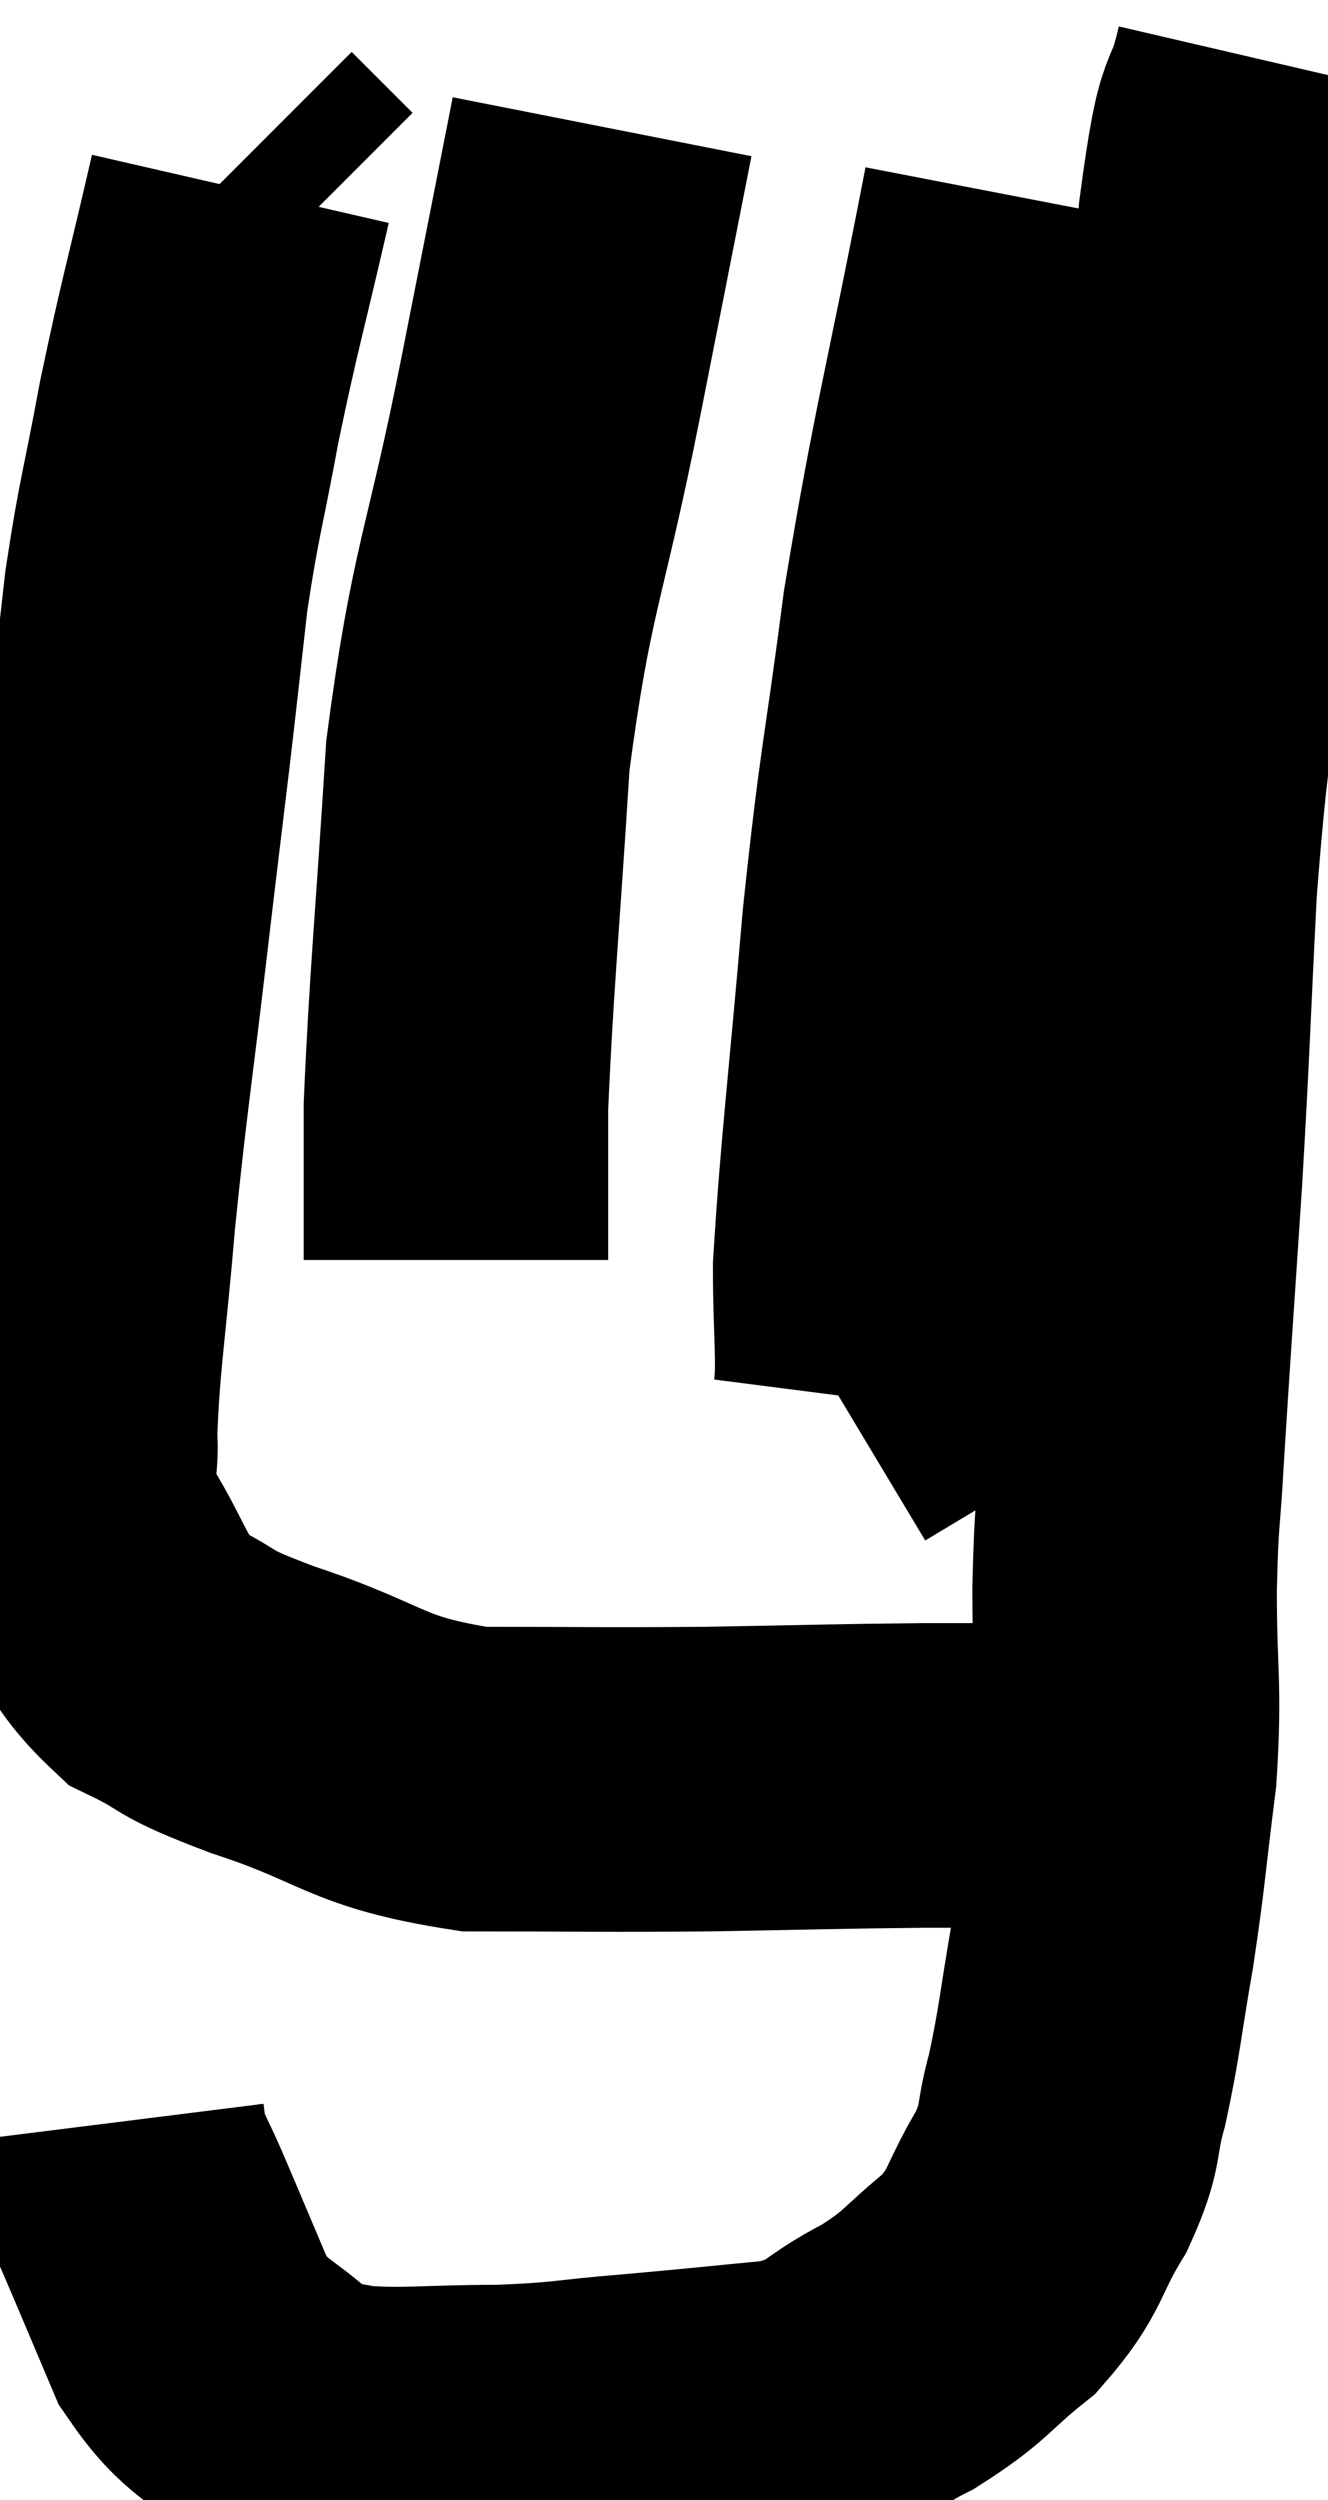 <svg xmlns="http://www.w3.org/2000/svg" viewBox="13.213 3.86 21.807 41.033" width="21.807" height="41.033"><path d="M 34.02 4.86 C 33.72 6.15, 33.72 5.19, 33.42 7.44 C 33.12 10.65, 33.09 11.115, 32.82 13.86 C 32.58 16.14, 32.52 16.095, 32.34 18.42 C 32.22 20.79, 32.235 20.835, 32.1 23.16 C 31.95 25.44, 31.905 26.025, 31.8 27.72 C 31.74 28.83, 31.71 28.635, 31.68 29.94 C 31.68 31.44, 31.77 31.485, 31.68 32.94 C 31.5 34.35, 31.515 34.455, 31.32 35.76 C 31.11 36.96, 31.11 37.185, 30.9 38.16 C 30.69 38.91, 30.84 38.865, 30.48 39.66 C 29.97 40.5, 30.09 40.62, 29.46 41.34 C 28.71 41.94, 28.785 42.015, 27.96 42.54 C 27.06 42.99, 27.24 43.155, 26.16 43.44 C 24.9 43.56, 24.825 43.575, 23.64 43.68 C 22.53 43.77, 22.59 43.815, 21.42 43.86 C 20.19 43.86, 19.845 43.935, 18.96 43.86 C 18.42 43.71, 18.525 43.995, 17.88 43.56 C 17.13 42.84, 16.965 42.975, 16.38 42.12 C 15.96 41.13, 15.855 40.875, 15.54 40.14 C 15.33 39.66, 15.24 39.54, 15.12 39.18 C 15.09 38.94, 15.075 38.82, 15.06 38.7 L 15.06 38.7" fill="none" stroke="black" stroke-width="5"></path><path d="M 17.22 6.48 l 1 1" fill="none" stroke="black" stroke-width="5"></path><path d="M 17.16 6.96 C 16.74 8.79, 16.665 8.97, 16.32 10.62 C 16.05 12.09, 15.99 12.165, 15.78 13.56 C 15.63 14.88, 15.645 14.79, 15.48 16.2 C 15.3 17.7, 15.345 17.295, 15.12 19.2 C 14.85 21.51, 14.79 21.765, 14.58 23.82 C 14.43 25.62, 14.325 26.13, 14.28 27.42 C 14.34 28.2, 14.025 28.065, 14.4 28.98 C 15.09 30.03, 15 30.345, 15.78 31.08 C 16.65 31.5, 16.215 31.425, 17.52 31.92 C 19.26 32.49, 19.17 32.775, 21 33.06 C 22.92 33.06, 22.995 33.075, 24.84 33.06 C 26.61 33.03, 26.85 33.015, 28.38 33 C 29.67 33, 30.24 33, 30.96 33 C 31.11 33, 31.14 33, 31.26 33 L 31.44 33" fill="none" stroke="black" stroke-width="5"></path><path d="M 23.1 5.94 C 22.68 8.07, 22.77 7.62, 22.26 10.2 C 21.66 13.23, 21.45 13.305, 21.06 16.26 C 20.88 19.14, 20.79 19.95, 20.7 22.02 C 20.7 23.28, 20.7 23.91, 20.7 24.54 L 20.7 24.54" fill="none" stroke="black" stroke-width="5"></path><path d="M 29.88 7.08 C 29.22 10.5, 29.055 10.935, 28.56 13.92 C 28.23 16.47, 28.185 16.335, 27.9 19.02 C 27.66 21.84, 27.54 22.71, 27.42 24.66 C 27.42 25.74, 27.495 26.235, 27.42 26.82 L 27.12 27" fill="none" stroke="black" stroke-width="5"></path></svg>